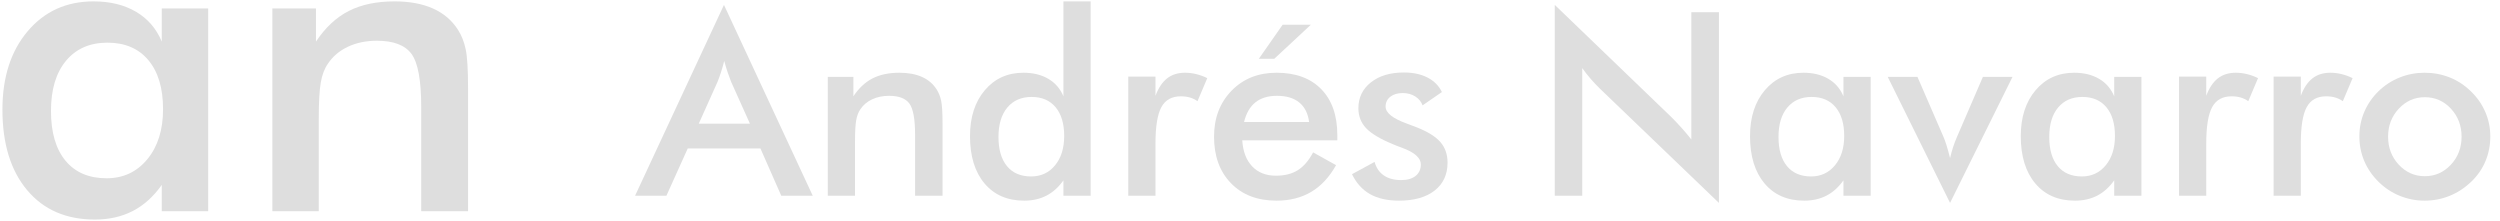 <?xml version="1.0" encoding="UTF-8" standalone="no"?><!DOCTYPE svg PUBLIC "-//W3C//DTD SVG 1.1//EN" "http://www.w3.org/Graphics/SVG/1.1/DTD/svg11.dtd"><svg width="100%" height="100%" viewBox="0 0 565 50" version="1.1" xmlns="http://www.w3.org/2000/svg" xmlns:xlink="http://www.w3.org/1999/xlink" xml:space="preserve" xmlns:serif="http://www.serif.com/" style="fill-rule:evenodd;clip-rule:evenodd;stroke-linejoin:round;stroke-miterlimit:2;"><g><g><path d="M47.05,47.733l-10.49,-0l0,-5.946c-1.869,2.643 -4.052,4.609 -6.55,5.898c-2.497,1.289 -5.357,1.933 -8.58,1.933c-6.477,0 -11.577,-2.215 -15.299,-6.646c-3.722,-4.431 -5.583,-10.498 -5.583,-18.2c0,-7.315 1.901,-13.22 5.704,-17.716c3.803,-4.495 8.765,-6.743 14.888,-6.743c3.738,-0 6.937,0.781 9.595,2.344c2.659,1.563 4.601,3.811 5.825,6.744l0,-7.493l10.49,0l-0,45.825Zm-10.2,-23.057c0,-4.738 -1.103,-8.427 -3.311,-11.07c-2.207,-2.642 -5.293,-3.964 -9.257,-3.964c-3.964,0 -7.081,1.362 -9.353,4.085c-2.272,2.723 -3.408,6.501 -3.408,11.335c-0,4.866 1.096,8.621 3.287,11.263c2.191,2.643 5.285,3.964 9.281,3.964c3.77,-0 6.84,-1.434 9.208,-4.302c2.369,-2.868 3.553,-6.639 3.553,-11.311Z" style="fill:#dedede;fill-rule:nonzero;"/><path d="M61.551,47.733l0,-45.825l9.861,0l0,7.493c2.095,-3.159 4.56,-5.463 7.396,-6.913c2.836,-1.45 6.284,-2.175 10.344,-2.175c3.416,-0 6.325,0.54 8.726,1.619c2.4,1.08 4.277,2.683 5.631,4.81c0.806,1.257 1.386,2.723 1.74,4.399c0.355,1.676 0.532,4.608 0.532,8.797l-0,27.795l-10.586,-0l-0,-23.541c-0,-6.026 -0.733,-10.03 -2.2,-12.012c-1.466,-1.982 -4.068,-2.973 -7.806,-2.973c-2.449,0 -4.633,0.451 -6.55,1.354c-1.918,0.902 -3.424,2.175 -4.52,3.818c-0.773,1.096 -1.313,2.506 -1.619,4.23c-0.306,1.724 -0.459,4.471 -0.459,8.242l-0,20.882l-10.49,-0Z" style="fill:#dedede;fill-rule:nonzero;"/></g><g><path d="M157.919,27.946l11.564,0l-4.252,-9.466c-0.245,-0.605 -0.5,-1.299 -0.765,-2.083c-0.264,-0.784 -0.529,-1.658 -0.793,-2.622c-0.227,0.907 -0.468,1.753 -0.723,2.537c-0.255,0.784 -0.515,1.507 -0.779,2.168l-4.252,9.466Zm18.649,16.296l-4.705,-10.684l-16.438,-0l-4.818,10.684l-7.085,0l20.094,-43.135l20.066,43.135l-7.114,0Z" style="fill:#dedede;fill-rule:nonzero;"/><path d="M187.083,44.242l-0,-26.867l5.781,-0l0,4.393c1.229,-1.852 2.674,-3.203 4.337,-4.053c1.662,-0.851 3.684,-1.276 6.065,-1.276c2.003,0 3.708,0.317 5.116,0.95c1.407,0.633 2.508,1.573 3.301,2.82c0.473,0.737 0.813,1.596 1.021,2.579c0.207,0.982 0.311,2.702 0.311,5.158l0,16.296l-6.206,0l-0,-13.802c-0,-3.533 -0.43,-5.881 -1.29,-7.043c-0.86,-1.162 -2.385,-1.743 -4.577,-1.743c-1.436,0 -2.716,0.265 -3.84,0.794c-1.125,0.529 -2.008,1.275 -2.65,2.239c-0.454,0.642 -0.77,1.469 -0.95,2.48c-0.179,1.01 -0.269,2.621 -0.269,4.832l-0,12.243l-6.15,0Z" style="fill:#dedede;fill-rule:nonzero;"/><path d="M240.507,30.723c-0,-2.777 -0.647,-4.94 -1.942,-6.49c-1.294,-1.549 -3.103,-2.324 -5.427,-2.324c-2.324,0 -4.152,0.799 -5.484,2.395c-1.332,1.597 -1.998,3.812 -1.998,6.646c-0,2.853 0.642,5.054 1.927,6.604c1.285,1.549 3.099,2.324 5.442,2.324c2.229,-0 4.033,-0.836 5.413,-2.508c1.379,-1.673 2.069,-3.888 2.069,-6.647Zm-0.17,-30.41l6.15,-0l-0,43.929l-6.15,0l-0,-3.486c-1.096,1.55 -2.376,2.702 -3.841,3.458c-1.464,0.756 -3.141,1.134 -5.03,1.134c-3.798,-0 -6.788,-1.299 -8.97,-3.897c-2.183,-2.598 -3.274,-6.155 -3.274,-10.671c0,-4.289 1.115,-7.751 3.344,-10.387c2.23,-2.636 5.14,-3.954 8.73,-3.954c2.191,0 4.067,0.459 5.625,1.375c1.559,0.916 2.698,2.234 3.416,3.954l-0,-21.455Z" style="fill:#dedede;fill-rule:nonzero;"/><path d="M261.139,21.654c0.662,-1.776 1.536,-3.089 2.622,-3.939c1.086,-0.851 2.433,-1.276 4.039,-1.276c0.869,0 1.724,0.104 2.565,0.312c0.84,0.208 1.667,0.51 2.479,0.907l-2.21,5.215c-0.529,-0.378 -1.101,-0.657 -1.715,-0.836c-0.614,-0.18 -1.299,-0.269 -2.055,-0.269c-2.04,-0 -3.505,0.817 -4.393,2.451c-0.888,1.634 -1.332,4.379 -1.332,8.233l0,11.79l-6.15,0l0,-26.924l6.15,-0l0,4.336Z" style="fill:#dedede;fill-rule:nonzero;"/><path d="M302.235,31.715l-21.483,0c0.151,2.513 0.897,4.474 2.239,5.881c1.341,1.408 3.127,2.112 5.356,2.112c1.984,-0 3.637,-0.416 4.96,-1.247c1.323,-0.832 2.475,-2.173 3.458,-4.025l5.186,2.891c-1.511,2.702 -3.382,4.714 -5.611,6.037c-2.23,1.322 -4.847,1.984 -7.851,1.984c-4.308,-0 -7.737,-1.313 -10.288,-3.94c-2.551,-2.626 -3.826,-6.131 -3.826,-10.514c-0,-4.214 1.318,-7.676 3.954,-10.388c2.635,-2.711 6.022,-4.067 10.16,-4.067c4.327,0 7.699,1.238 10.118,3.713c2.418,2.475 3.628,5.942 3.628,10.401l-0,1.162Zm-6.377,-4.137c-0.246,-1.928 -0.983,-3.397 -2.211,-4.408c-1.228,-1.01 -2.91,-1.516 -5.045,-1.516c-2.021,0 -3.646,0.491 -4.874,1.474c-1.229,0.982 -2.088,2.466 -2.579,4.45l14.709,-0Zm-11.365,-14.285l5.385,-7.708l6.377,-0l-8.276,7.708l-3.486,0Z" style="fill:#dedede;fill-rule:nonzero;"/><path d="M305.551,39.368l5.101,-2.778c0.378,1.342 1.077,2.362 2.097,3.061c1.021,0.699 2.334,1.049 3.94,1.049c1.379,-0 2.461,-0.317 3.245,-0.95c0.784,-0.633 1.176,-1.497 1.176,-2.593c0,-1.455 -1.398,-2.702 -4.194,-3.741c-0.945,-0.34 -1.673,-0.624 -2.183,-0.85c-2.872,-1.191 -4.879,-2.4 -6.022,-3.628c-1.143,-1.228 -1.715,-2.721 -1.715,-4.478c0,-2.4 0.94,-4.346 2.82,-5.838c1.88,-1.493 4.369,-2.239 7.468,-2.239c2.078,-0 3.859,0.382 5.342,1.147c1.484,0.766 2.565,1.857 3.246,3.274l-4.365,3.004c-0.321,-0.85 -0.883,-1.526 -1.686,-2.026c-0.803,-0.501 -1.734,-0.751 -2.792,-0.751c-1.172,-0 -2.112,0.278 -2.82,0.836c-0.709,0.557 -1.063,1.299 -1.063,2.225c0,1.398 1.587,2.673 4.762,3.826c1.001,0.359 1.776,0.652 2.324,0.878c2.475,0.983 4.246,2.093 5.314,3.33c1.067,1.238 1.601,2.783 1.601,4.634c-0,2.683 -0.973,4.785 -2.919,6.306c-1.946,1.521 -4.629,2.282 -8.049,2.282c-2.627,-0 -4.809,-0.492 -6.547,-1.474c-1.738,-0.983 -3.099,-2.485 -4.081,-4.506Z" style="fill:#dedede;fill-rule:nonzero;"/><path d="M351.379,44.242l-0,-43.135l26.358,25.365c0.718,0.718 1.445,1.483 2.182,2.296c0.737,0.812 1.511,1.729 2.324,2.749l-0,-28.767l6.235,0l0,43.108l-26.896,-25.819c-0.718,-0.699 -1.412,-1.436 -2.083,-2.211c-0.671,-0.775 -1.309,-1.587 -1.913,-2.437l-0,28.851l-6.207,0Z" style="fill:#dedede;fill-rule:nonzero;"/><path d="M422.771,44.242l-6.15,0l0,-3.486c-1.096,1.55 -2.376,2.702 -3.84,3.458c-1.464,0.756 -3.141,1.134 -5.031,1.134c-3.797,-0 -6.787,-1.299 -8.97,-3.897c-2.182,-2.598 -3.273,-6.155 -3.273,-10.671c-0,-4.289 1.115,-7.751 3.344,-10.387c2.23,-2.636 5.139,-3.954 8.729,-3.954c2.192,0 4.067,0.459 5.626,1.375c1.559,0.916 2.697,2.234 3.415,3.954l0,-4.393l6.15,-0l0,26.867Zm-5.98,-13.519c0,-2.777 -0.647,-4.94 -1.941,-6.49c-1.294,-1.549 -3.104,-2.324 -5.428,-2.324c-2.324,0 -4.152,0.799 -5.484,2.395c-1.332,1.597 -1.998,3.812 -1.998,6.646c0,2.853 0.643,5.054 1.928,6.604c1.284,1.549 3.098,2.324 5.441,2.324c2.211,-0 4.01,-0.841 5.399,-2.523c1.389,-1.681 2.083,-3.892 2.083,-6.632Z" style="fill:#dedede;fill-rule:nonzero;"/><path d="M440.712,45.858l-14.086,-28.483l6.717,-0l5.866,13.519c0.189,0.415 0.416,1.039 0.681,1.87c0.264,0.831 0.538,1.823 0.822,2.976c0.189,-0.813 0.411,-1.62 0.666,-2.423c0.255,-0.803 0.562,-1.611 0.921,-2.423l5.838,-13.519l6.689,-0l-14.114,28.483Z" style="fill:#dedede;fill-rule:nonzero;"/><path d="M483.961,44.242l-6.15,0l-0,-3.486c-1.096,1.55 -2.376,2.702 -3.841,3.458c-1.464,0.756 -3.141,1.134 -5.03,1.134c-3.798,-0 -6.788,-1.299 -8.97,-3.897c-2.183,-2.598 -3.274,-6.155 -3.274,-10.671c0,-4.289 1.115,-7.751 3.345,-10.387c2.229,-2.636 5.139,-3.954 8.729,-3.954c2.192,0 4.067,0.459 5.626,1.375c1.558,0.916 2.697,2.234 3.415,3.954l-0,-4.393l6.15,-0l-0,26.867Zm-5.98,-13.519c-0,-2.777 -0.647,-4.94 -1.942,-6.49c-1.294,-1.549 -3.103,-2.324 -5.427,-2.324c-2.324,0 -4.152,0.799 -5.484,2.395c-1.332,1.597 -1.998,3.812 -1.998,6.646c-0,2.853 0.642,5.054 1.927,6.604c1.285,1.549 3.099,2.324 5.442,2.324c2.21,-0 4.01,-0.841 5.399,-2.523c1.388,-1.681 2.083,-3.892 2.083,-6.632Z" style="fill:#dedede;fill-rule:nonzero;"/><path d="M498.613,21.654c0.662,-1.776 1.536,-3.089 2.622,-3.939c1.086,-0.851 2.433,-1.276 4.039,-1.276c0.869,0 1.724,0.104 2.565,0.312c0.84,0.208 1.667,0.51 2.48,0.907l-2.211,5.215c-0.529,-0.378 -1.101,-0.657 -1.715,-0.836c-0.614,-0.18 -1.299,-0.269 -2.055,-0.269c-2.04,-0 -3.504,0.817 -4.393,2.451c-0.888,1.634 -1.332,4.379 -1.332,8.233l0,11.79l-6.15,0l0,-26.924l6.15,-0l0,4.336Z" style="fill:#dedede;fill-rule:nonzero;"/><path d="M519.983,21.654c0.661,-1.776 1.535,-3.089 2.622,-3.939c1.086,-0.851 2.432,-1.276 4.038,-1.276c0.869,0 1.724,0.104 2.565,0.312c0.841,0.208 1.668,0.51 2.48,0.907l-2.211,5.215c-0.529,-0.378 -1.1,-0.657 -1.714,-0.836c-0.614,-0.18 -1.299,-0.269 -2.055,-0.269c-2.041,-0 -3.505,0.817 -4.393,2.451c-0.888,1.634 -1.332,4.379 -1.332,8.233l-0,11.79l-6.15,0l-0,-26.924l6.15,-0l-0,4.336Z" style="fill:#dedede;fill-rule:nonzero;"/><path d="M556.317,30.894c-0,-2.495 -0.803,-4.606 -2.409,-6.335c-1.606,-1.729 -3.571,-2.593 -5.895,-2.593c-2.305,-0 -4.266,0.864 -5.881,2.593c-1.616,1.729 -2.423,3.84 -2.423,6.335c-0,2.494 0.807,4.605 2.423,6.334c1.615,1.729 3.576,2.593 5.881,2.593c2.305,0 4.265,-0.864 5.881,-2.593c1.615,-1.729 2.423,-3.84 2.423,-6.334Zm-23.098,-0.057c-0,-1.965 0.373,-3.822 1.119,-5.569c0.746,-1.748 1.819,-3.302 3.217,-4.662c1.379,-1.342 2.966,-2.372 4.761,-3.09c1.795,-0.718 3.675,-1.077 5.64,-1.077c2.022,0 3.925,0.359 5.711,1.077c1.785,0.718 3.387,1.776 4.804,3.175c1.417,1.379 2.494,2.938 3.231,4.676c0.737,1.738 1.105,3.562 1.105,5.47c0,1.984 -0.364,3.845 -1.091,5.583c-0.727,1.738 -1.79,3.278 -3.188,4.62c-1.474,1.417 -3.109,2.489 -4.904,3.217c-1.795,0.727 -3.684,1.091 -5.668,1.091c-1.946,-0 -3.817,-0.364 -5.612,-1.091c-1.794,-0.728 -3.391,-1.781 -4.789,-3.16c-1.417,-1.399 -2.494,-2.967 -3.231,-4.705c-0.737,-1.738 -1.105,-3.59 -1.105,-5.555Z" style="fill:#dedede;fill-rule:nonzero;"/></g></g></svg>
